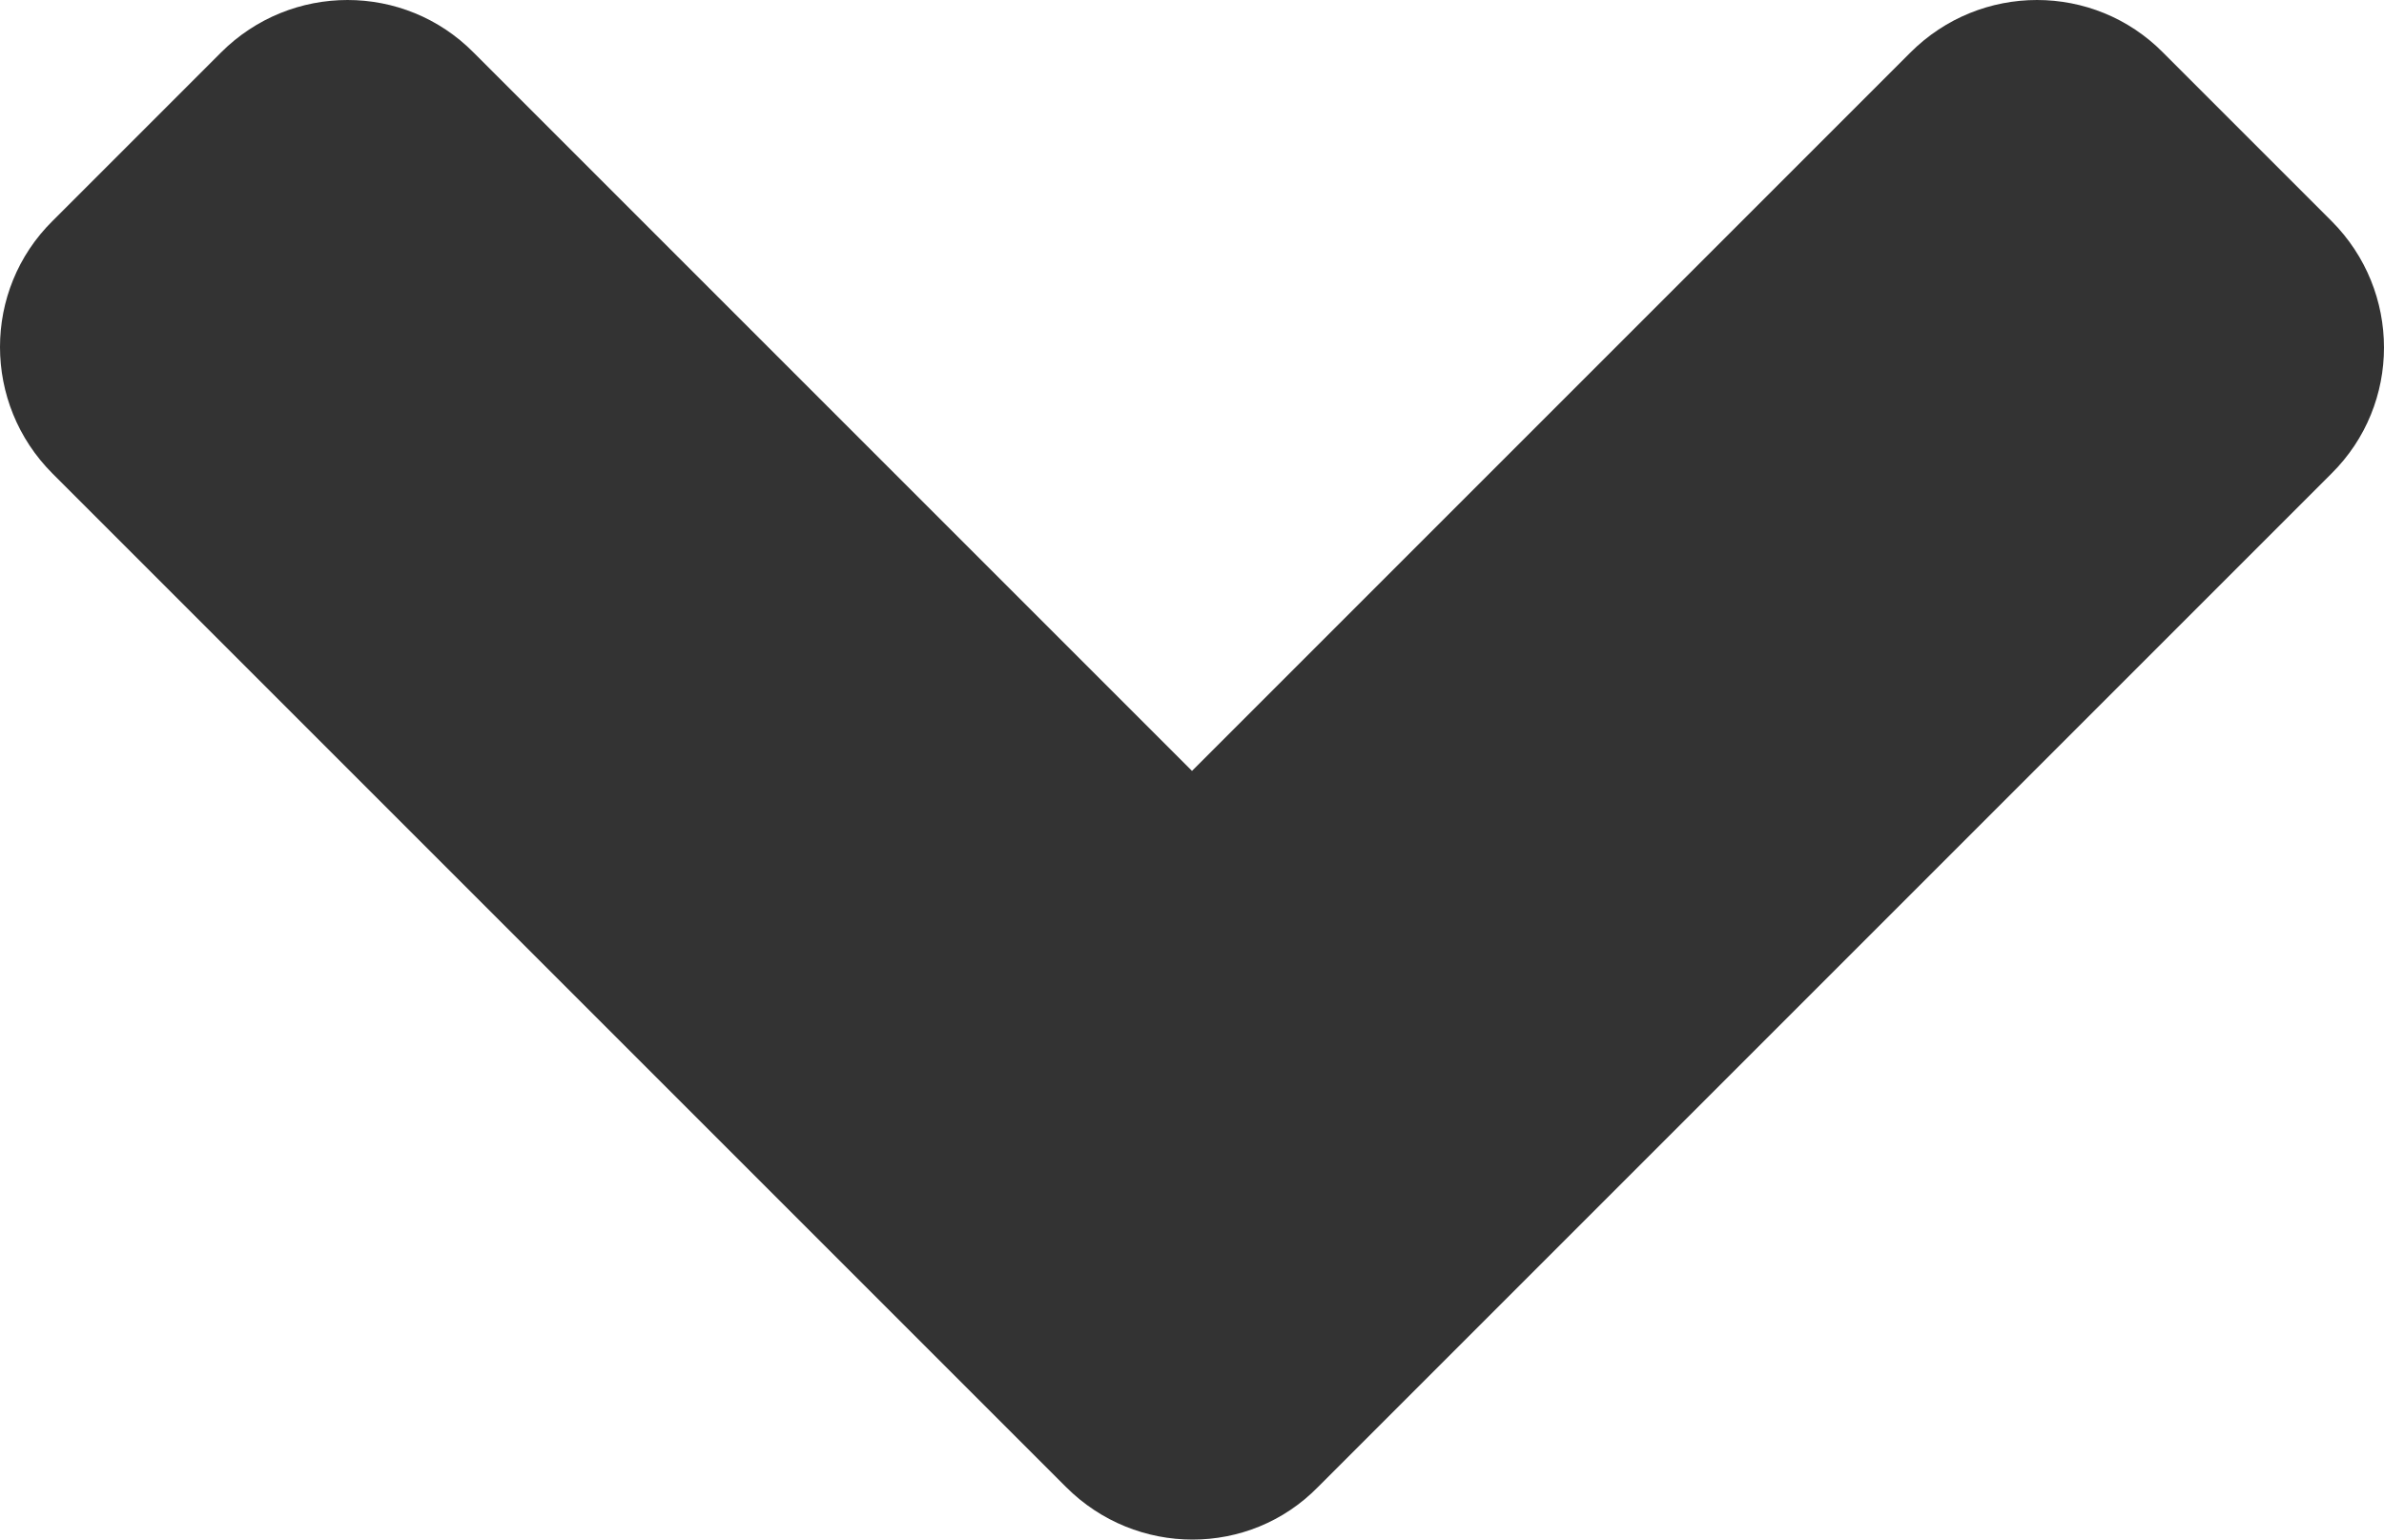 <svg width="319.9" height="206.6" version="1.1" viewBox="0 0 319.9 206.6" xmlns="http://www.w3.org/2000/svg">
 <path d="m143.05 199.55-136-136c-9.4-9.4-9.4-24.6 0-33.9l22.6-22.6c9.4-9.4 24.6-9.4 33.9 0l96.4 96.4 96.4-96.4c9.4-9.4 24.6-9.4 33.9 0l22.6 22.6c9.4 9.4 9.4 24.6 0 33.9l-136 136c-9.2 9.4-24.4 9.4-33.8 0z" fill="#333"/>
</svg>
